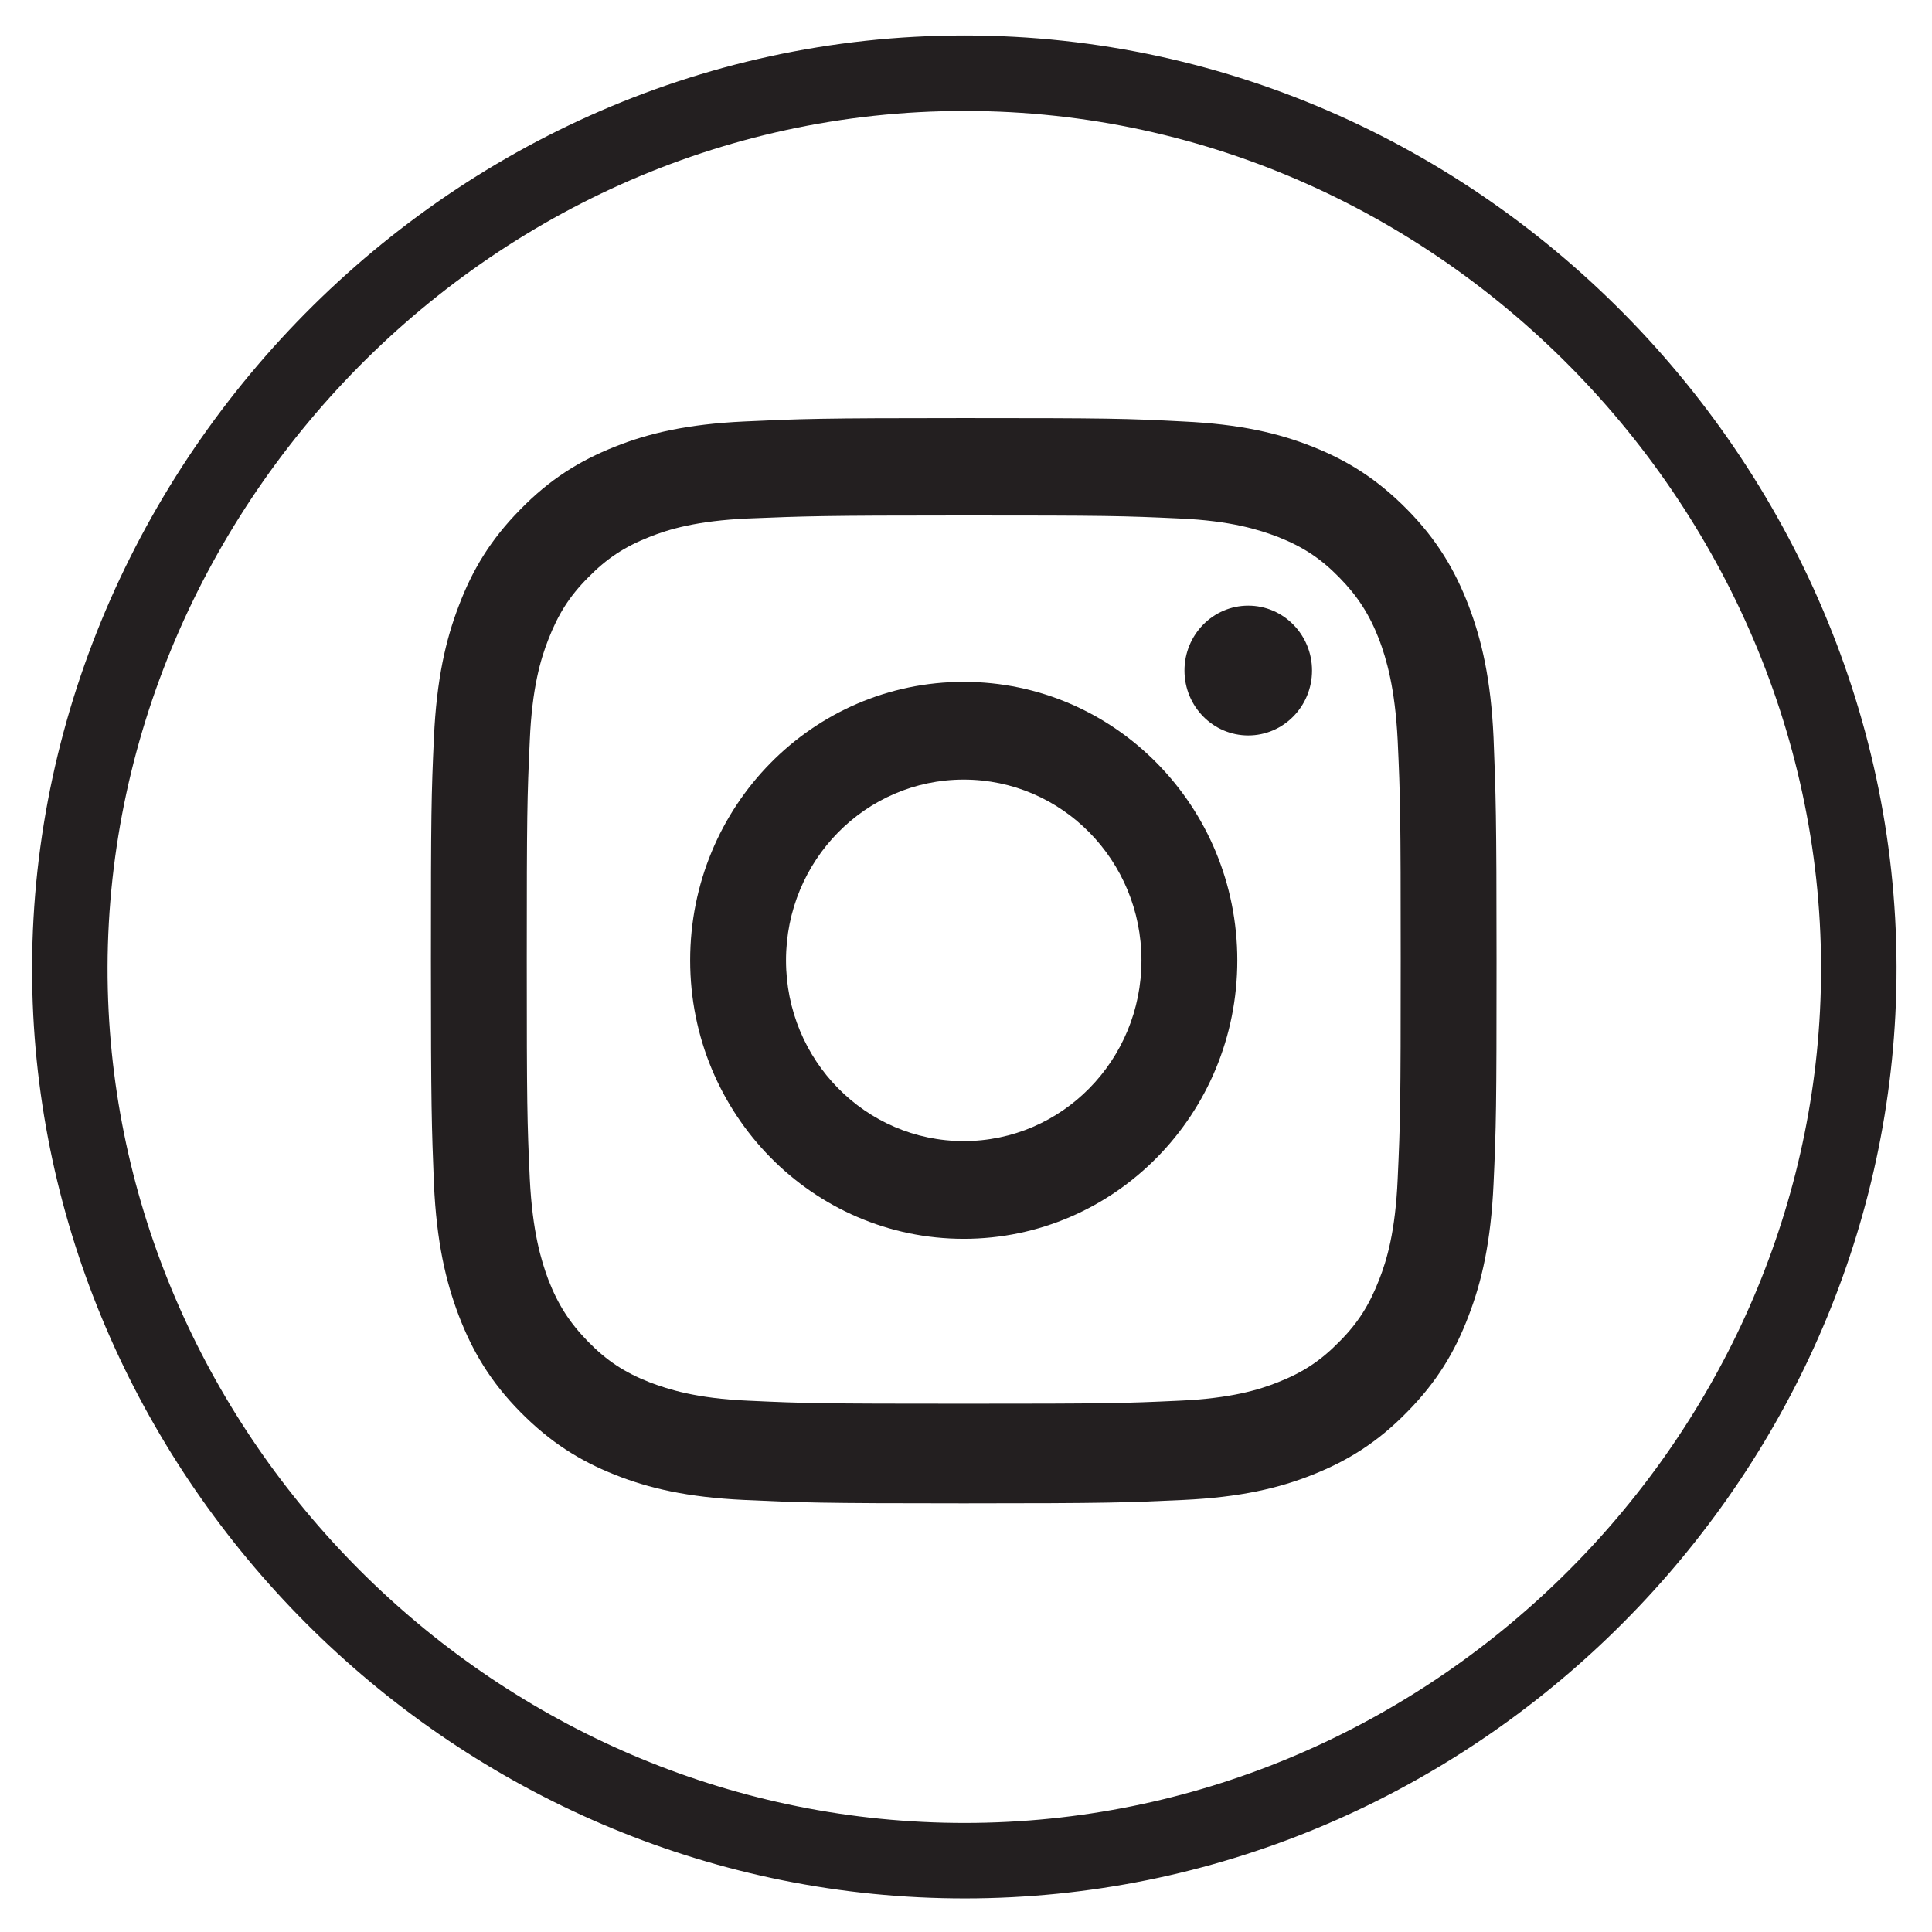<?xml version="1.0" ?><svg style="enable-background:new 0 0 512 512;" version="1.1" viewBox="0 0 512 512" xml:space="preserve" xmlns="http://www.w3.org/2000/svg" xmlns:xlink="http://www.w3.org/1999/xlink"><style type="text/css">
	.st0{fill:none;stroke:#231F20;stroke-width:20;stroke-miterlimit:10;}
	.st1{fill:#231F20;}
</style><g id="Edges"/><g id="Background_1_"><path class="st0" d="M492.3,268.5C486,391.3,382.4,493,255.8,493.1C129,493.2,25.1,391.5,18.8,268.5   C12.1,136.5,119.9,19.4,255.6,19.4C391.3,19.4,499.1,136.5,492.3,268.5z"/></g><g id="Symbol"><g><path class="st1" d="M255.4,136.6c37.7,0,42.2,0.1,57.1,0.8c13.8,0.6,21.2,3,26.2,4.9c6.6,2.6,11.3,5.7,16.2,10.7    c4.9,5,8,9.8,10.6,16.5c1.9,5.1,4.2,12.7,4.9,26.7c0.7,15.2,0.8,19.7,0.8,58.1s-0.1,42.9-0.8,58.1c-0.6,14-2.9,21.6-4.9,26.7    c-2.6,6.7-5.6,11.5-10.6,16.5c-4.9,5-9.6,8.1-16.2,10.7c-5,2-12.5,4.3-26.2,4.9c-14.9,0.7-19.4,0.8-57.1,0.8s-42.2-0.1-57.1-0.8    c-13.8-0.6-21.2-3-26.2-4.9c-6.6-2.6-11.3-5.7-16.2-10.7c-4.9-5-8-9.8-10.6-16.5c-1.9-5.1-4.2-12.7-4.9-26.7    c-0.7-15.2-0.8-19.7-0.8-58.1s0.1-42.9,0.8-58.1c0.6-14,2.9-21.6,4.9-26.7c2.6-6.7,5.6-11.5,10.6-16.5c4.9-5,9.6-8.1,16.2-10.7    c5-2,12.5-4.3,26.2-4.9C213.2,136.8,217.6,136.6,255.4,136.6 M255.4,110.8c-38.4,0-43.2,0.2-58.2,0.9c-15,0.7-25.3,3.1-34.3,6.7    c-9.3,3.7-17.2,8.6-25,16.6c-7.9,8-12.7,16-16.3,25.5c-3.5,9.1-5.9,19.6-6.6,34.9c-0.7,15.3-0.8,20.2-0.8,59.2    c0,39,0.2,43.9,0.8,59.2c0.7,15.3,3.1,25.7,6.6,34.9c3.6,9.4,8.4,17.5,16.3,25.5c7.9,8,15.7,12.9,25,16.6c9,3.6,19.3,6,34.3,6.7    c15.1,0.7,19.9,0.9,58.2,0.9s43.2-0.2,58.2-0.9c15-0.7,25.3-3.1,34.3-6.7c9.3-3.7,17.2-8.6,25-16.6c7.9-8,12.7-16,16.3-25.5    c3.5-9.1,5.9-19.6,6.6-34.9c0.7-15.3,0.8-20.2,0.8-59.2s-0.2-43.9-0.8-59.2c-0.7-15.3-3.1-25.7-6.6-34.9    c-3.6-9.4-8.4-17.5-16.3-25.5c-7.9-8-15.7-12.9-25-16.6c-9-3.6-19.3-6-34.3-6.7C298.5,110.9,293.7,110.8,255.4,110.8L255.4,110.8z    "/><path class="st1" d="M255.4,180.7c-40.1,0-72.5,33-72.5,73.8s32.5,73.8,72.5,73.8s72.5-33,72.5-73.8S295.4,180.7,255.4,180.7z     M255.4,302.4c-26,0-47.1-21.4-47.1-47.9s21.1-47.9,47.1-47.9s47.1,21.4,47.1,47.9S281.4,302.4,255.4,302.4z"/><ellipse class="st1" cx="330.8" cy="177.7" rx="16.9" ry="17.2"/></g></g></svg>
